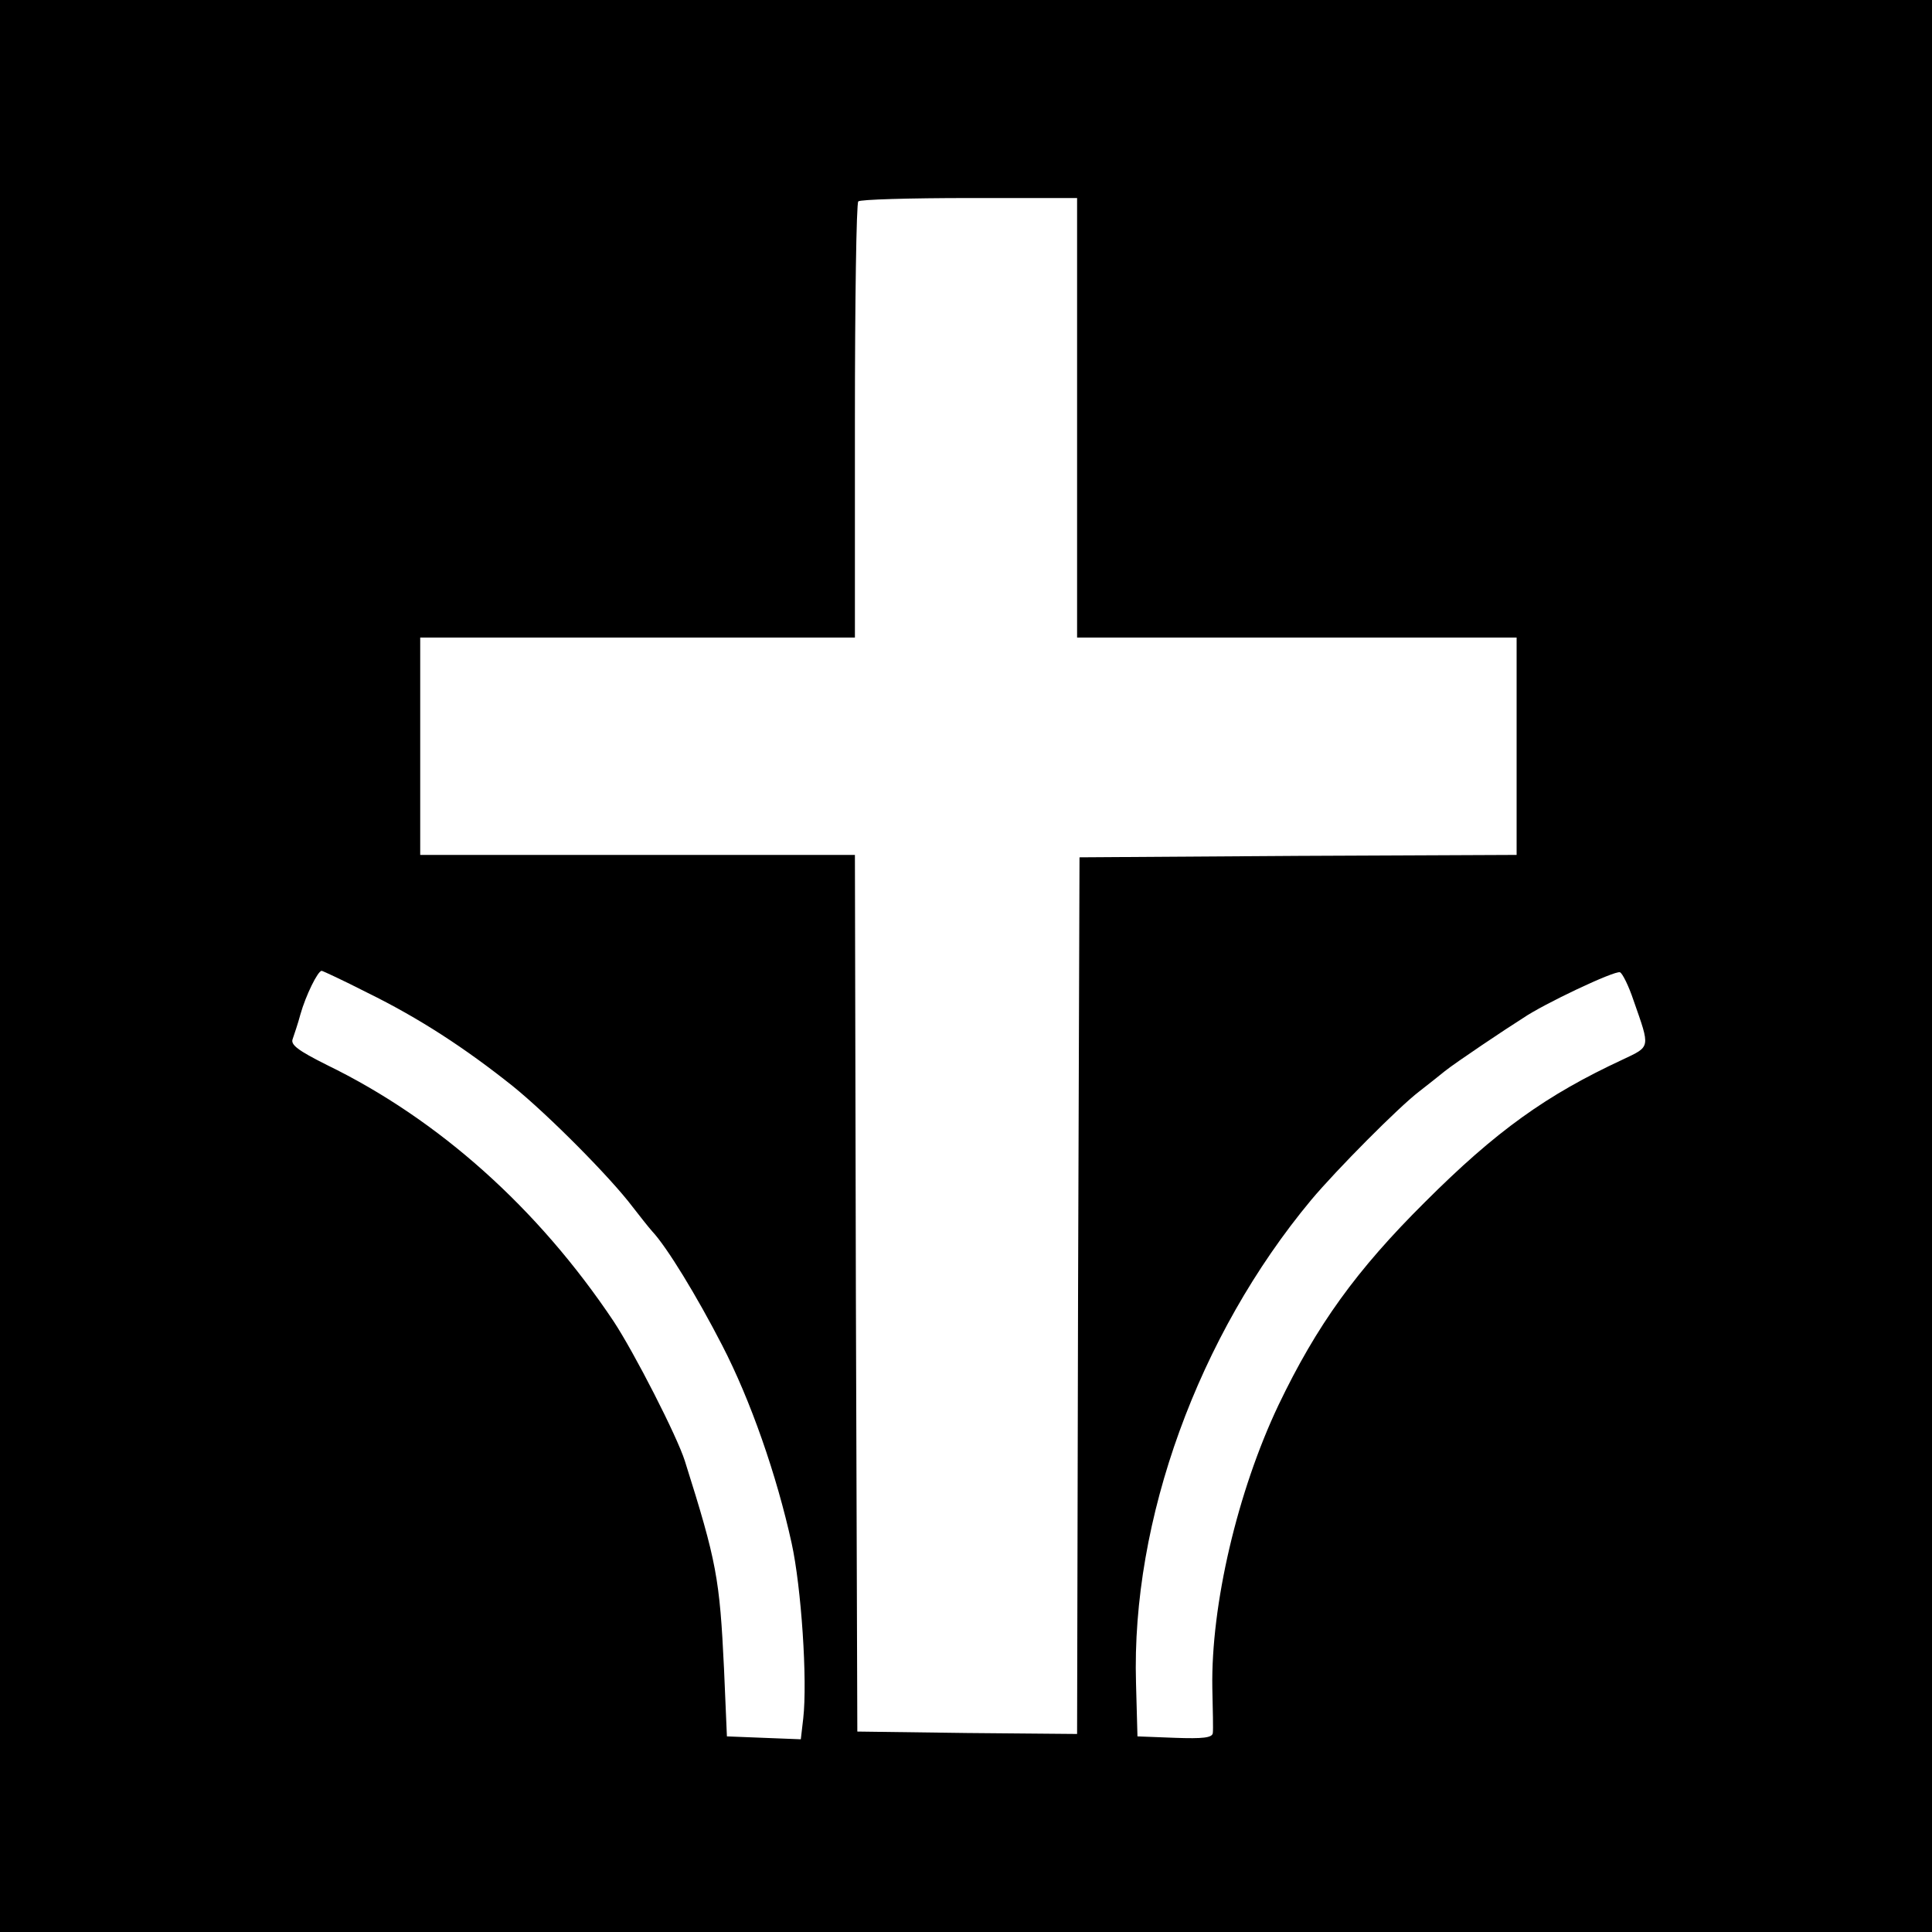 <?xml version="1.0" standalone="no"?>
<!DOCTYPE svg PUBLIC "-//W3C//DTD SVG 20010904//EN"
 "http://www.w3.org/TR/2001/REC-SVG-20010904/DTD/svg10.dtd">
<svg version="1.0" xmlns="http://www.w3.org/2000/svg"
 width="400pt" height="400pt" viewBox="0 0 400 400"
 preserveAspectRatio="xMidYMid meet">
<g transform="translate(0,400) scale(0.1,-0.1)"
fill="#000000" stroke="none">
<path d="M0 2000 l0 -2000 2000 0 2000 0 0 2000 0 2000 -2000 0 -2000 0 0
-2000z m2230 1135 l0 -455 455 0 455 0 0 -225 0 -225 -452 -2 -453 -3 -3 -908
-2 -907 -228 2 -227 3 -3 908 -2 907 -450 0 -450 0 0 225 0 225 450 0 450 0 0
448 c0 247 3 452 7 455 3 4 107 7 230 7 l223 0 0 -455z m-1470 -1190 c108 -53
203 -115 302 -194 74 -60 202 -189 248 -250 14 -18 32 -41 40 -50 31 -33 93
-135 145 -236 59 -114 113 -269 144 -410 20 -91 33 -284 24 -363 l-5 -43 -77
3 -76 3 -6 140 c-9 187 -15 221 -81 430 -16 51 -105 225 -148 290 -156 233
-361 417 -593 530 -60 30 -76 42 -71 54 3 9 11 32 16 51 11 39 36 90 44 90 2
0 45 -20 94 -45z m2622 -16 c35 -100 36 -95 -23 -123 -157 -73 -261 -147 -409
-295 -142 -141 -224 -255 -303 -420 -85 -179 -140 -414 -137 -586 1 -44 2 -86
1 -93 -1 -10 -21 -12 -78 -10 l-78 3 -3 110 c-10 338 129 720 363 1001 52 62
181 192 223 224 18 14 42 33 53 42 11 9 46 33 77 54 31 21 69 46 85 56 42 29
190 99 201 95 5 -2 18 -28 28 -58z"/>
</g>
</svg>

